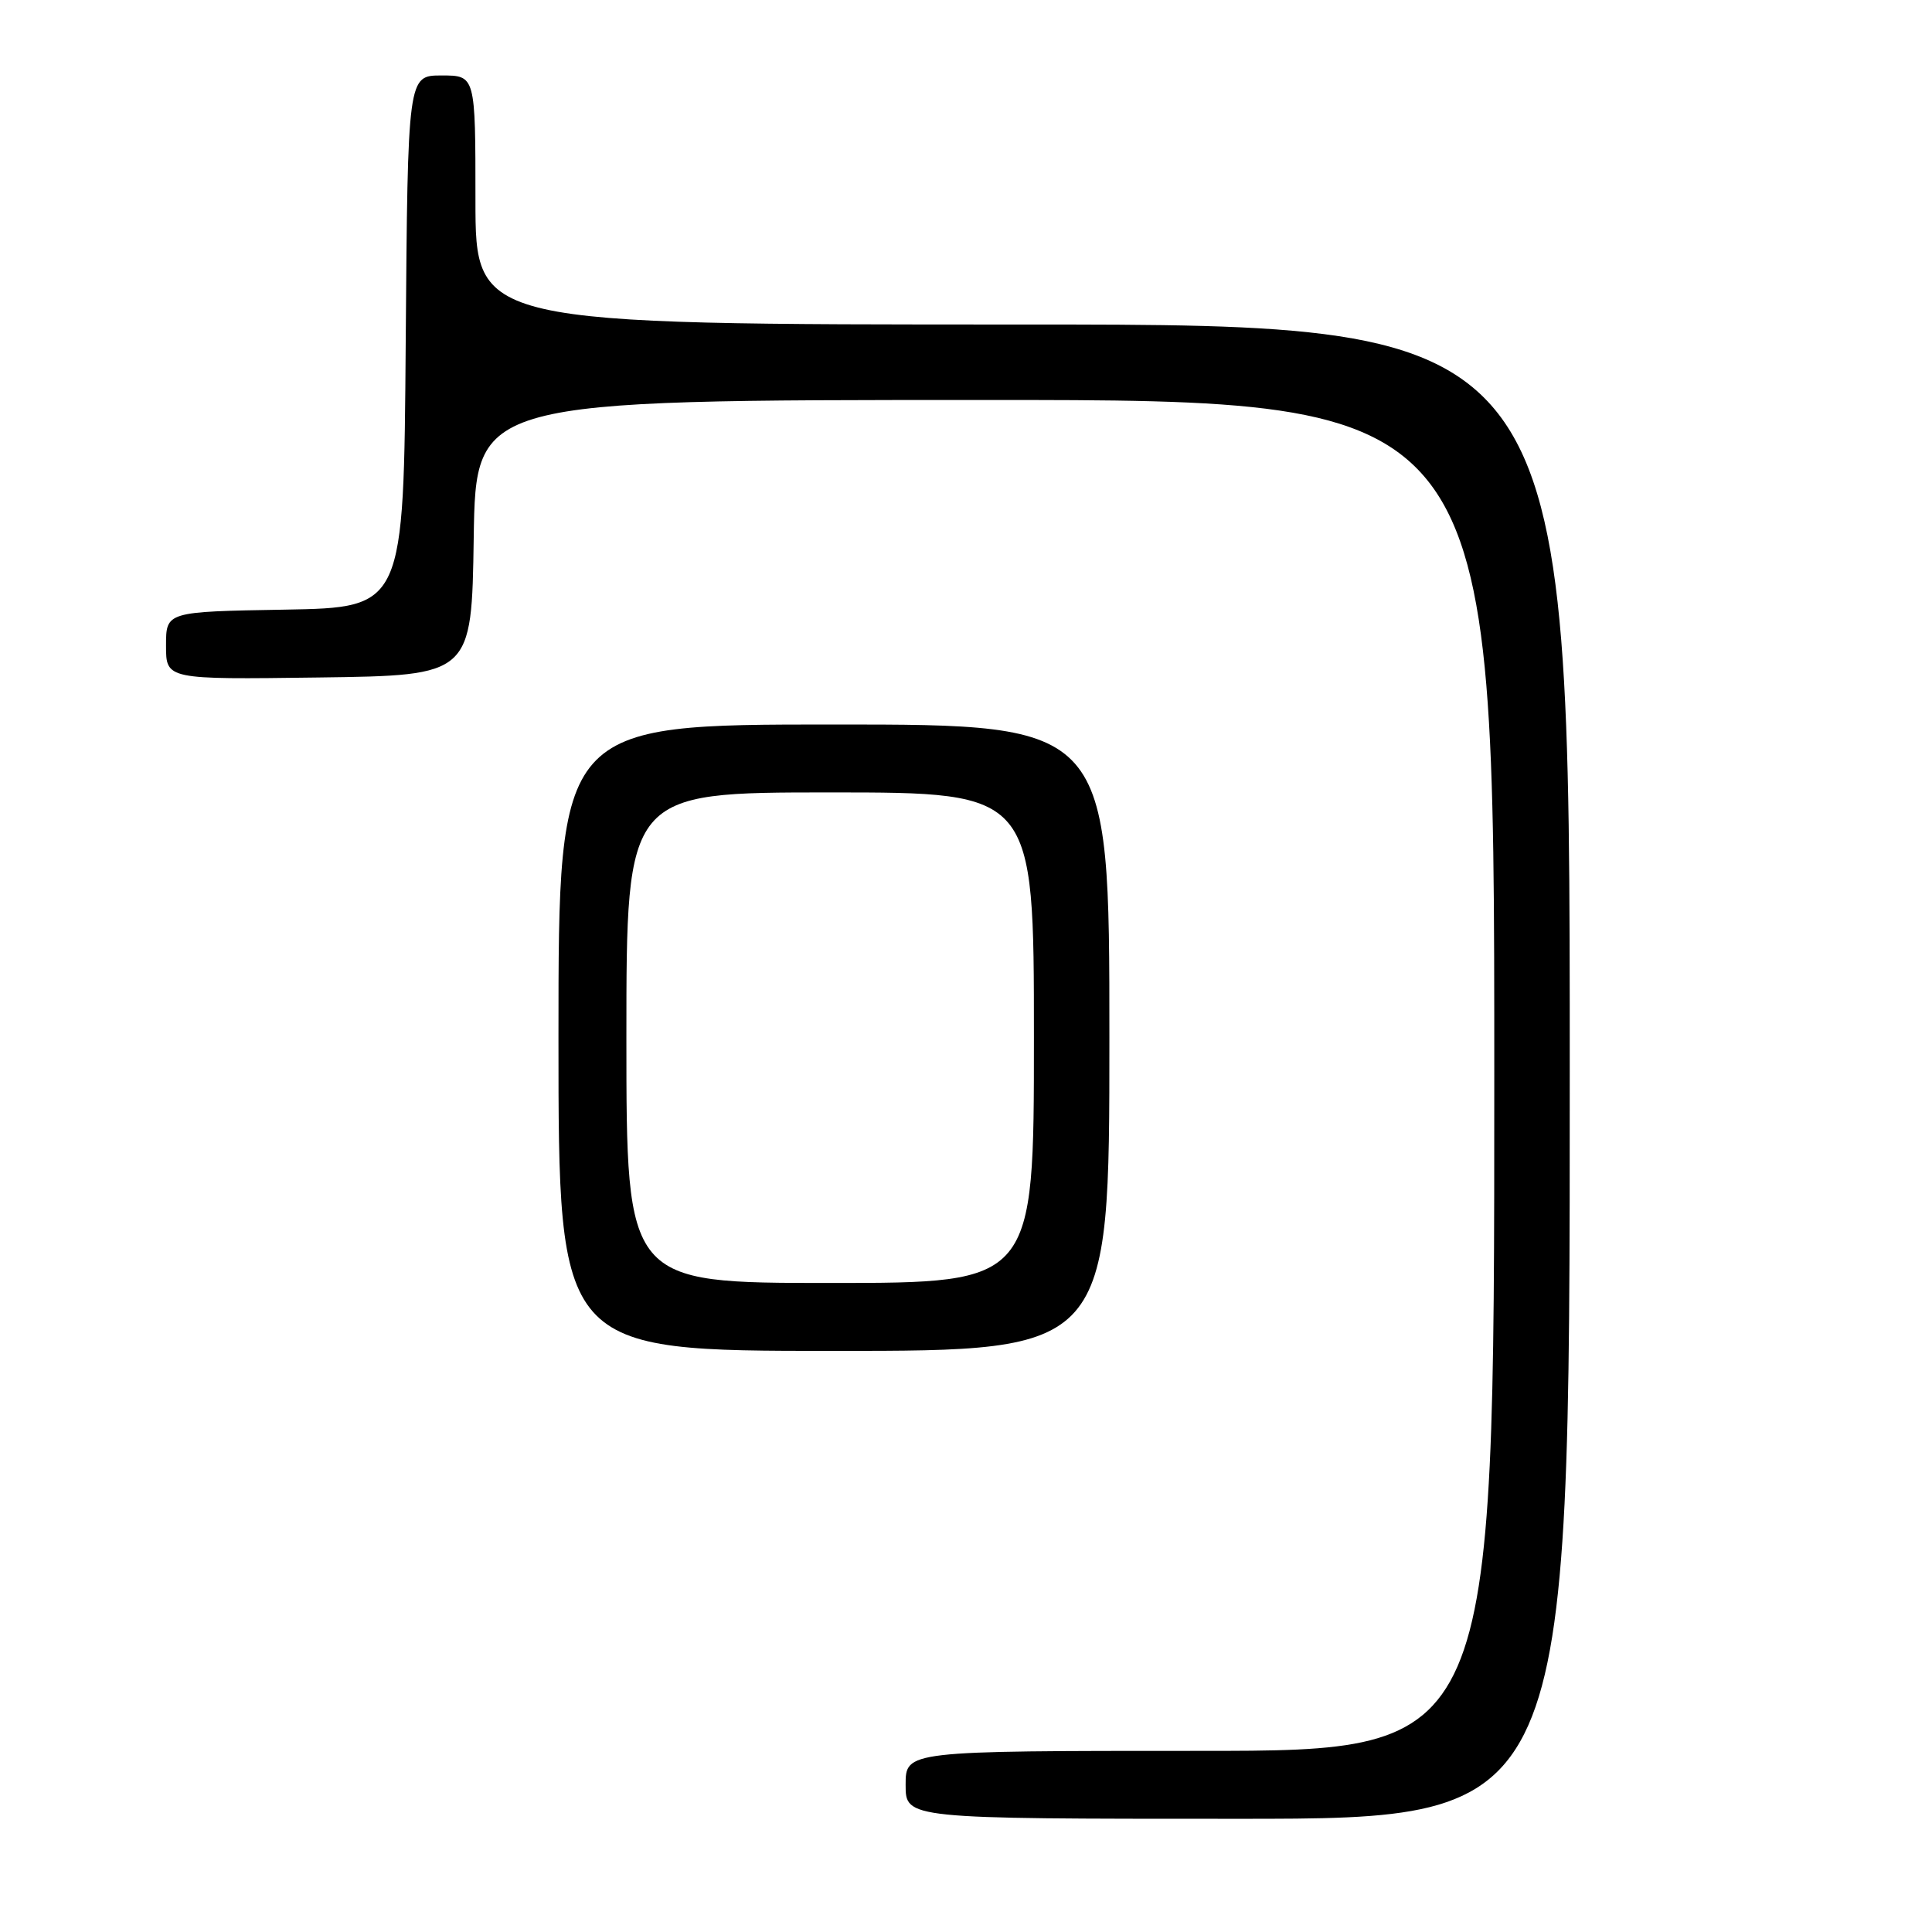 <?xml version="1.0" encoding="UTF-8" standalone="no"?>
<!DOCTYPE svg PUBLIC "-//W3C//DTD SVG 1.1//EN" "http://www.w3.org/Graphics/SVG/1.1/DTD/svg11.dtd" >
<svg xmlns="http://www.w3.org/2000/svg" xmlns:xlink="http://www.w3.org/1999/xlink" version="1.1" viewBox="0 0 256 256">
 <g >
 <path fill="currentColor"
d=" M 208.00 142.00 C 208.00 43.00 208.00 43.00 135.50 43.00 C 63.00 43.00 63.00 43.00 63.00 26.50 C 63.00 10.00 63.00 10.00 58.51 10.00 C 54.03 10.00 54.03 10.00 53.76 45.25 C 53.50 80.50 53.50 80.50 37.75 80.78 C 22.00 81.05 22.00 81.05 22.00 85.55 C 22.00 90.04 22.00 90.04 42.25 89.77 C 62.50 89.50 62.50 89.50 62.77 71.25 C 63.05 53.00 63.05 53.00 130.52 53.00 C 198.00 53.00 198.00 53.00 198.00 142.50 C 198.00 232.00 198.00 232.00 159.00 232.00 C 120.00 232.00 120.00 232.00 120.00 236.50 C 120.00 241.00 120.00 241.00 164.00 241.00 C 208.00 241.00 208.00 241.00 208.00 142.00 Z  M 147.00 137.50 C 147.00 96.00 147.00 96.00 110.50 96.00 C 74.00 96.00 74.00 96.00 74.00 137.50 C 74.00 179.00 74.00 179.00 110.50 179.00 C 147.00 179.00 147.00 179.00 147.00 137.50 Z  M 83.00 137.50 C 83.00 105.00 83.00 105.00 110.00 105.00 C 137.00 105.00 137.00 105.00 137.00 137.50 C 137.00 170.00 137.00 170.00 110.00 170.00 C 83.00 170.00 83.00 170.00 83.00 137.50 Z "/>
</g>
</svg>